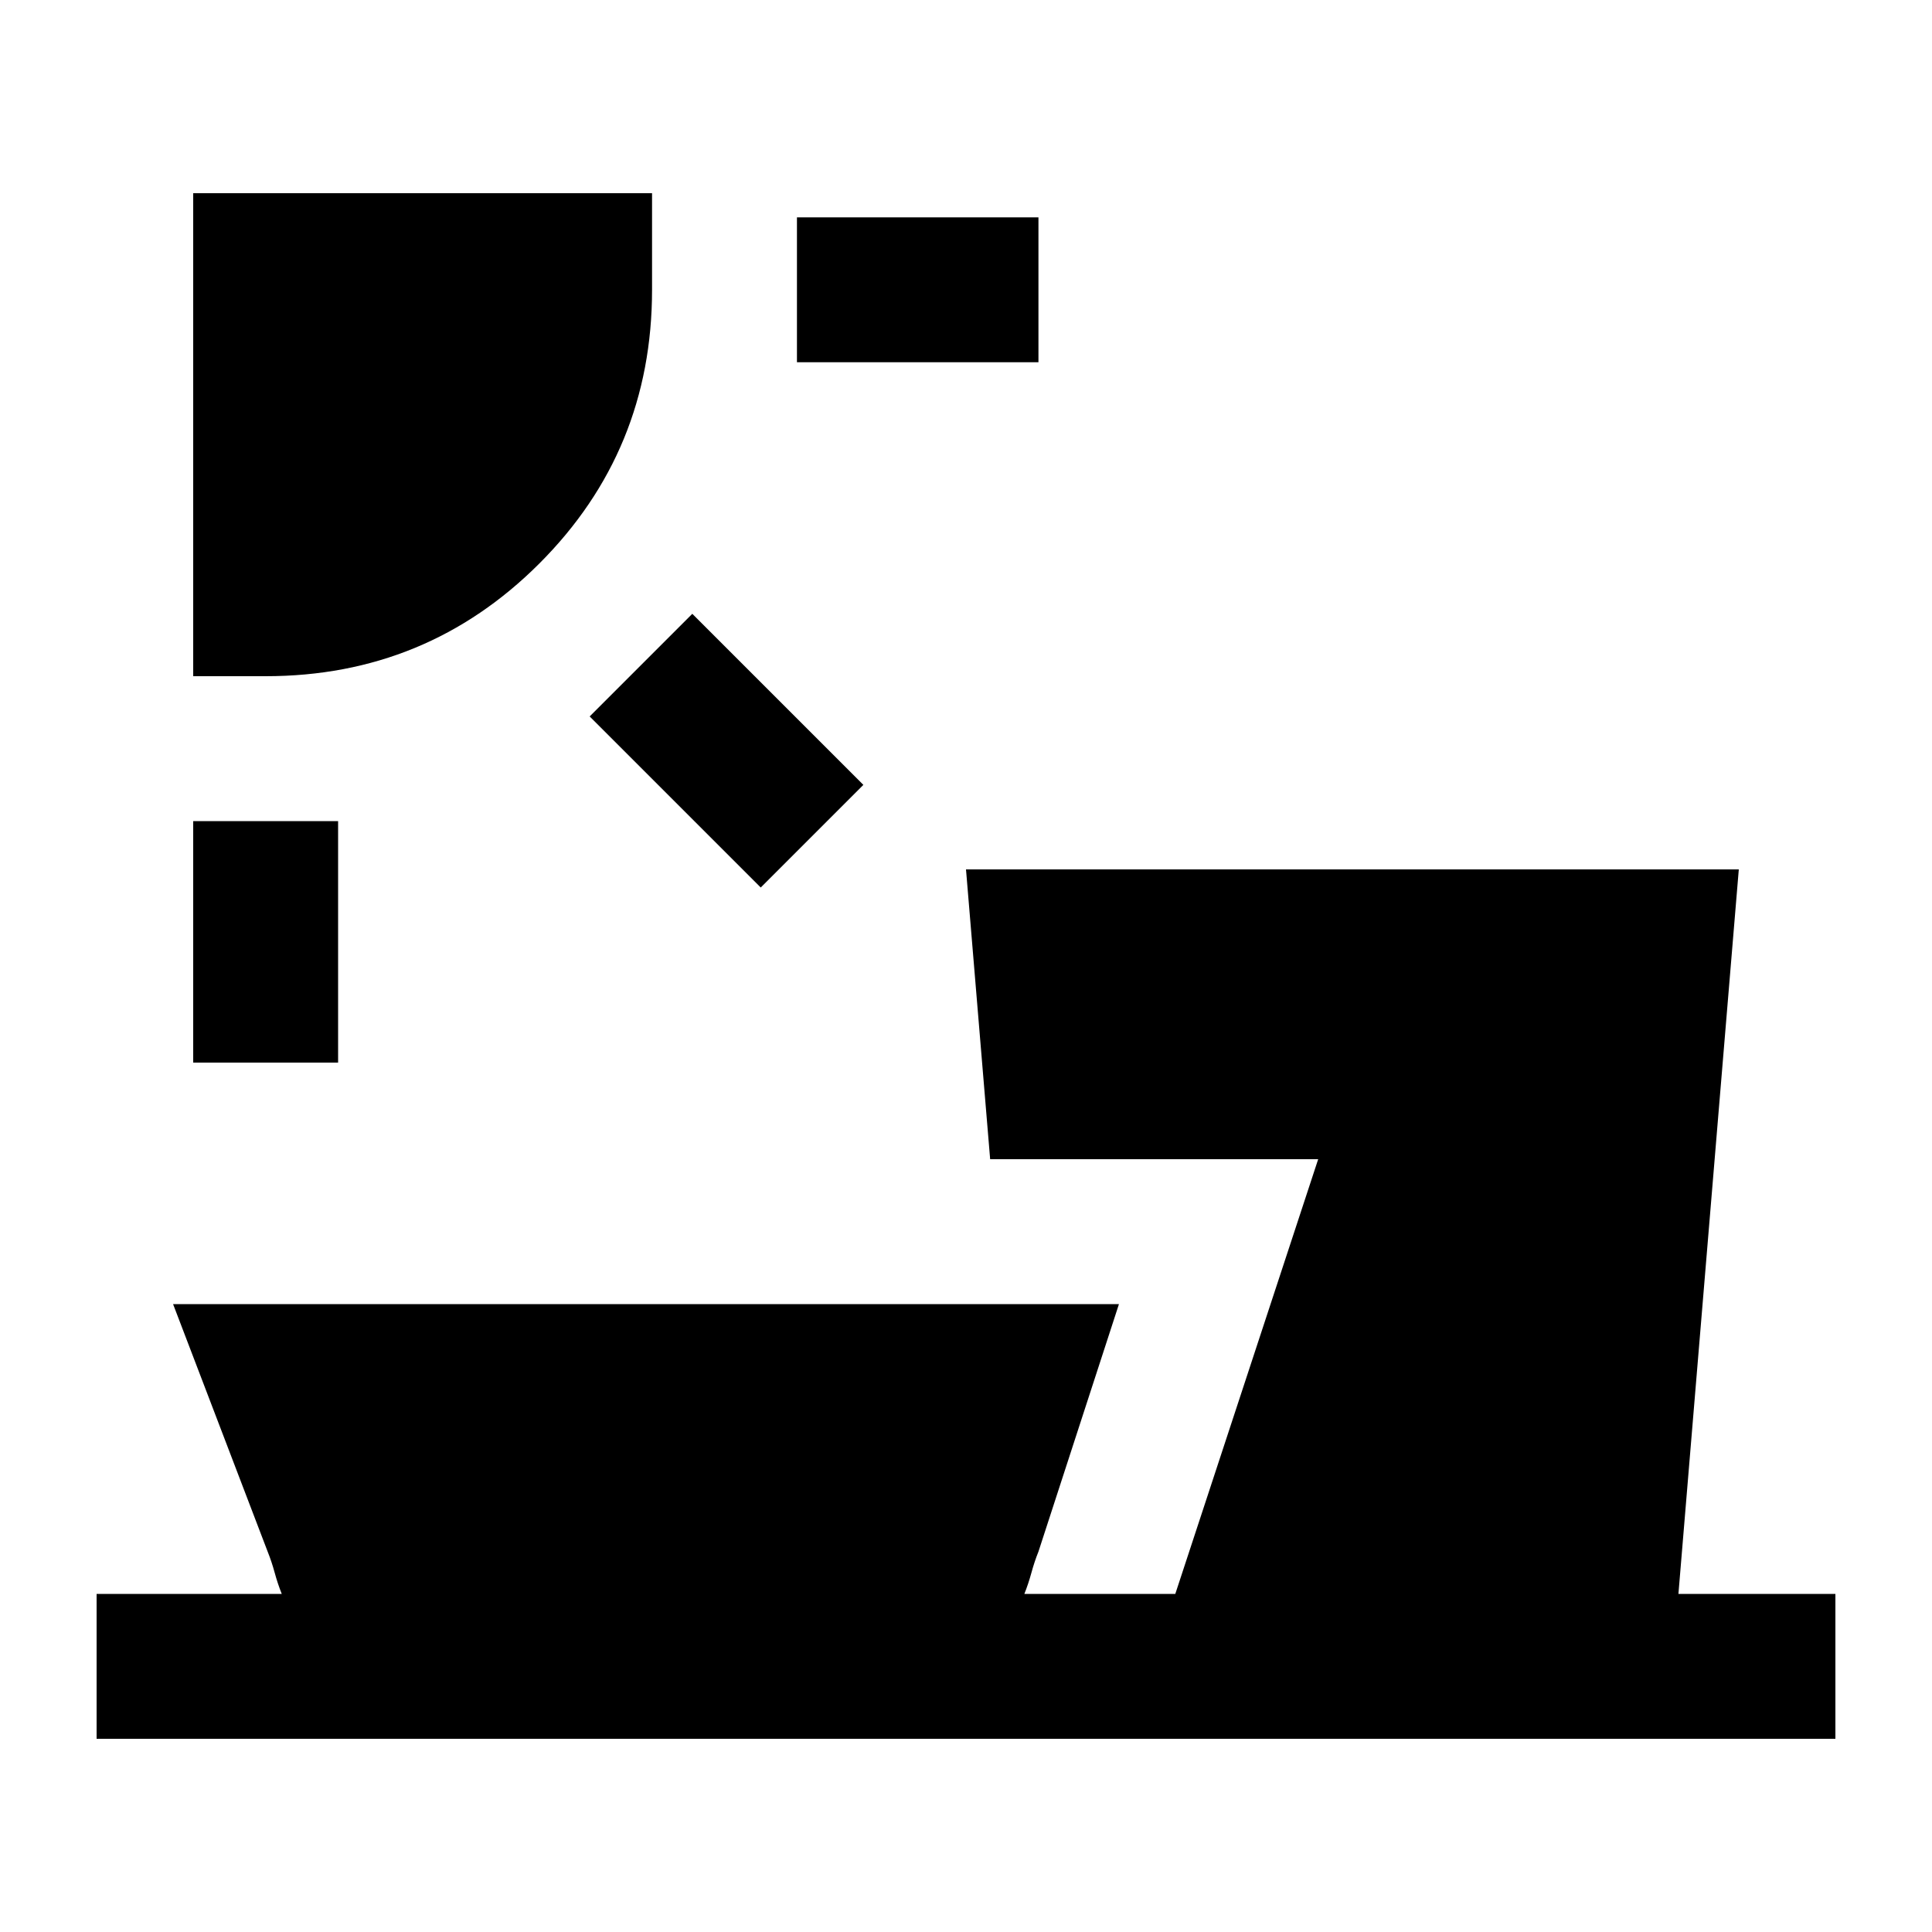 <svg xmlns="http://www.w3.org/2000/svg" height="20" viewBox="0 -960 960 960" width="20"><path d="M96-432v-120h72v120H96Zm282-87-85-85 51-51 85 85-51 51ZM96-624v-240h228v48q0 80-56 136t-136 56H96Zm300-156v-72h120v72H396ZM48-96v-72h92q-2-5-3.5-10.5T133-189L86-312h470l-40 123q-2 5-3.5 10.5T509-168h75l71-216H492l-12-144h384l-30 360h78v72H48Z"/></svg>
